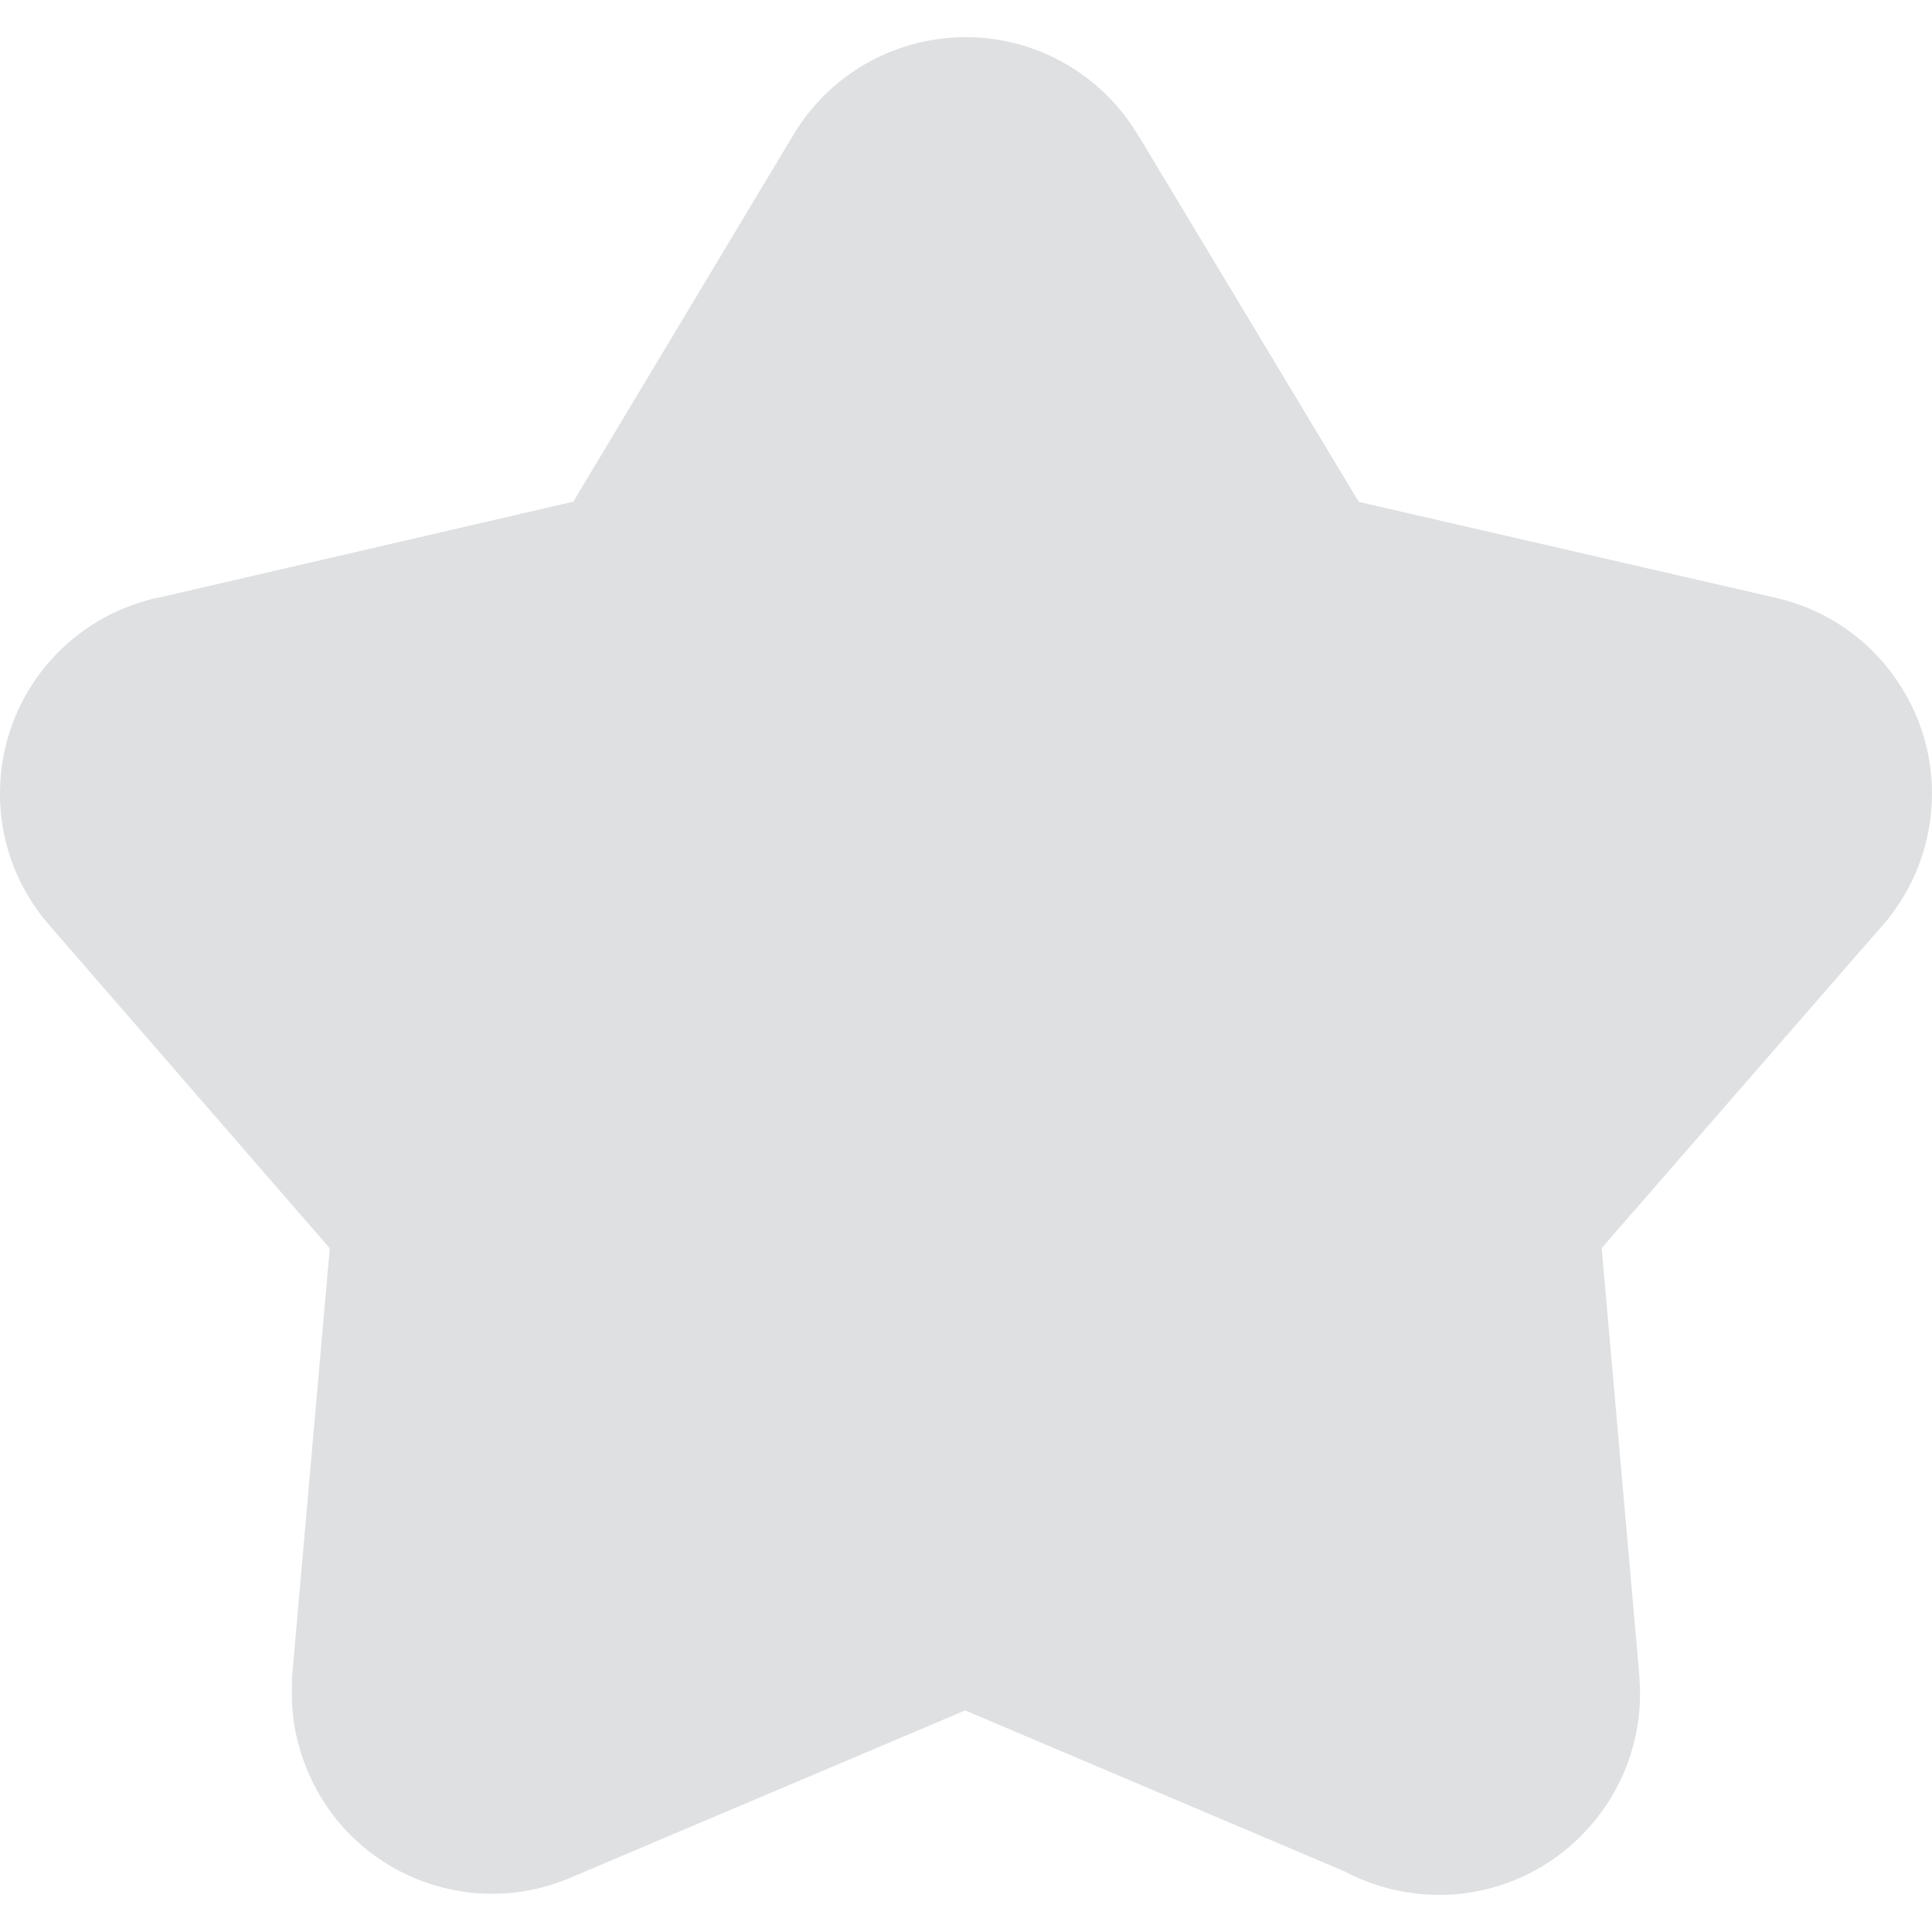 <svg width="32" height="32" viewBox="0 0 32 32" fill="none" xmlns="http://www.w3.org/2000/svg">
<path d="M29.422 9.904L22.506 8.313L18.883 2.291L18.86 2.257C18.58 1.78 18.186 1.381 17.713 1.095C16.143 0.146 14.1 0.649 13.15 2.219L9.496 8.309L2.607 9.904H2.576L2.5 9.927C2 10.054 1.536 10.296 1.146 10.634C-0.24 11.835 -0.39 13.931 0.81 15.316L5.462 20.676L4.837 27.774C4.833 27.819 4.833 27.863 4.837 27.908C4.828 28.13 4.841 28.354 4.875 28.574C4.918 28.835 4.993 29.091 5.096 29.335L5.1 29.344C5.812 31.028 7.754 31.817 9.439 31.105L15.986 28.33L22.266 30.994C22.832 31.294 23.471 31.425 24.108 31.375C25.935 31.22 27.294 29.621 27.154 27.793V27.763L26.529 20.672L31.097 15.423C31.499 14.995 31.781 14.467 31.913 13.895C32.328 12.105 31.212 10.318 29.422 9.904Z" fill="#DEE0E2"/>
</svg>
